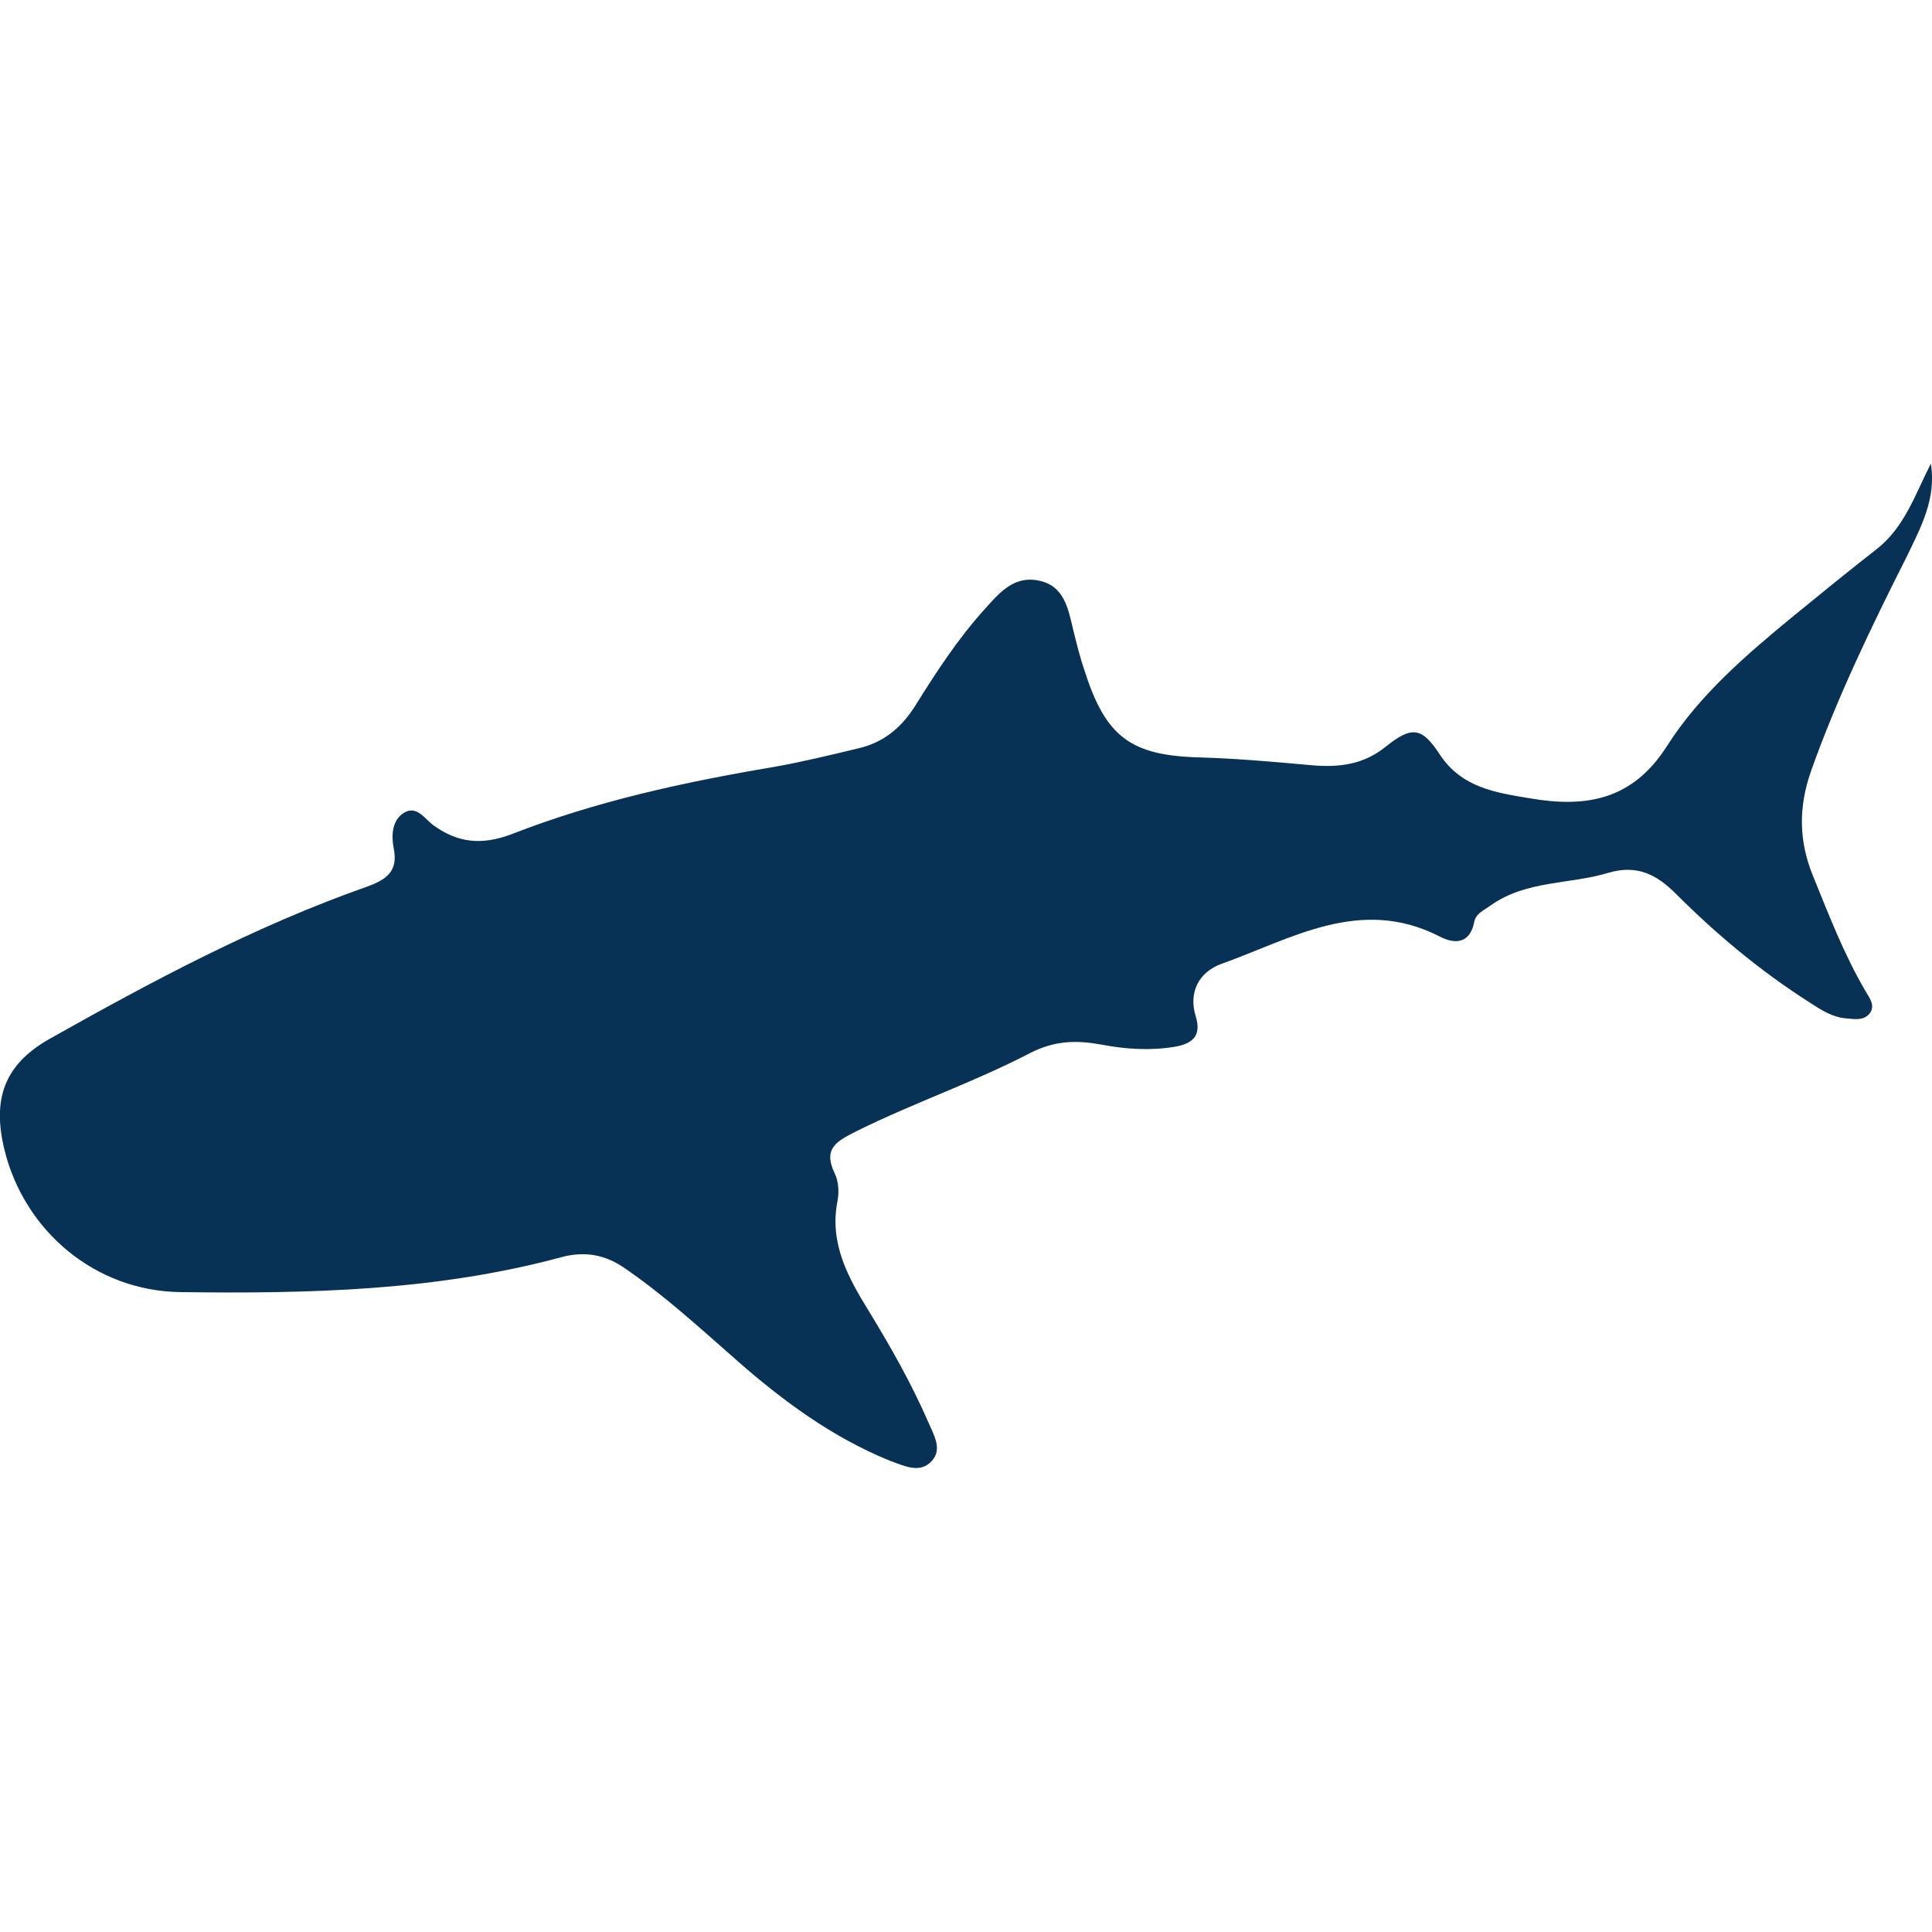 <?xml version="1.0" encoding="utf-8"?>
<!-- Generator: Adobe Illustrator 22.0.0, SVG Export Plug-In . SVG Version: 6.00 Build 0)  -->
<svg version="1.1" id="Layer_1" xmlns="http://www.w3.org/2000/svg" xmlns:xlink="http://www.w3.org/1999/xlink" x="0px" y="0px"
	 viewBox="0 0 345.1 345.1" style="enable-background:new 0 0 345.1 345.1;" xml:space="preserve">
<style type="text/css">
	.st0{fill:#073256;}
</style>
<g>
	<path class="st0" d="M344.9,82.8c1,6.3-1.8,11.4-4.3,16.6c-6.3,12.5-12.4,25.1-17.1,38.3c-2.3,6.6-2.2,12.6,0.4,18.9
		c2.8,6.9,5.5,13.9,9.3,20.4c0.7,1.2,1.9,2.7,0.7,4.1c-1.1,1.3-2.8,0.9-4.2,0.8c-2.4-0.2-4.4-1.5-6.4-2.8
		c-8.8-5.6-16.7-12.2-24-19.5c-3.4-3.4-6.9-5.2-12-3.7c-6.9,2.1-14.6,1.3-21,5.8c-1.2,0.9-2.7,1.4-3,3.1c-0.8,3.9-3.6,3.8-6.1,2.5
		c-14.2-7.3-26.5,0.4-39.1,4.9c-3.8,1.4-5.9,4.9-4.5,9.4c1.1,3.6-0.8,4.9-3.9,5.4c-4.3,0.7-8.7,0.4-12.9-0.4
		c-4.4-0.8-8.3-0.8-12.8,1.5c-10,5.2-20.8,8.9-30.9,13.9c-3.5,1.8-6.2,3-4,7.6c0.7,1.4,0.8,3.4,0.5,4.9c-1.5,7.6,1.9,13.7,5.6,19.7
		c3.9,6.4,7.6,12.9,10.6,19.8c1,2.3,2.6,4.9,0.6,7c-2.1,2.3-5,0.8-7.5-0.1c-10.3-4.2-19.1-10.7-27.4-18
		c-6.5-5.7-12.9-11.6-20.1-16.5c-3.4-2.3-6.9-2.9-10.9-1.9c-22.4,6.1-45.4,6.6-68.3,6.3c-15.1-0.2-27.8-10.8-31.4-25.4
		c-2.2-9-0.1-15.2,8-19.8c18.3-10.3,36.8-20.2,56.7-27.2c3.6-1.3,5.7-2.8,4.8-7c-0.4-2.2-0.3-5,2-6.3c2.2-1.2,3.6,1.2,5.1,2.3
		c4.4,3.2,8.7,3.6,14,1.6c15.1-5.9,30.8-9.3,46.8-12c5.1-0.9,10-2.1,15-3.3c4.5-1,7.7-3.6,10.2-7.5c3.8-6.1,7.7-12.1,12.5-17.4
		c2.6-2.9,5.2-6,9.6-5.1c4.6,0.9,5.3,5,6.2,8.8c0.6,2.4,1.2,4.9,2,7.2c3.8,12,8.3,15.3,20.8,15.6c6.6,0.2,13.3,0.8,19.9,1.4
		c4.8,0.4,9.1-0.1,13.1-3.3c4.7-3.8,6.5-3.5,9.7,1.4c3.9,5.9,10,6.8,16.1,7.8c9.9,1.7,18.3,0.4,24.5-9.4
		c5.8-9.1,14.2-16.3,22.6-23.2c4.9-4,9.8-8,14.8-11.9C340.2,94.2,342.1,88.3,344.9,82.8z"/>
</g>
</svg>
